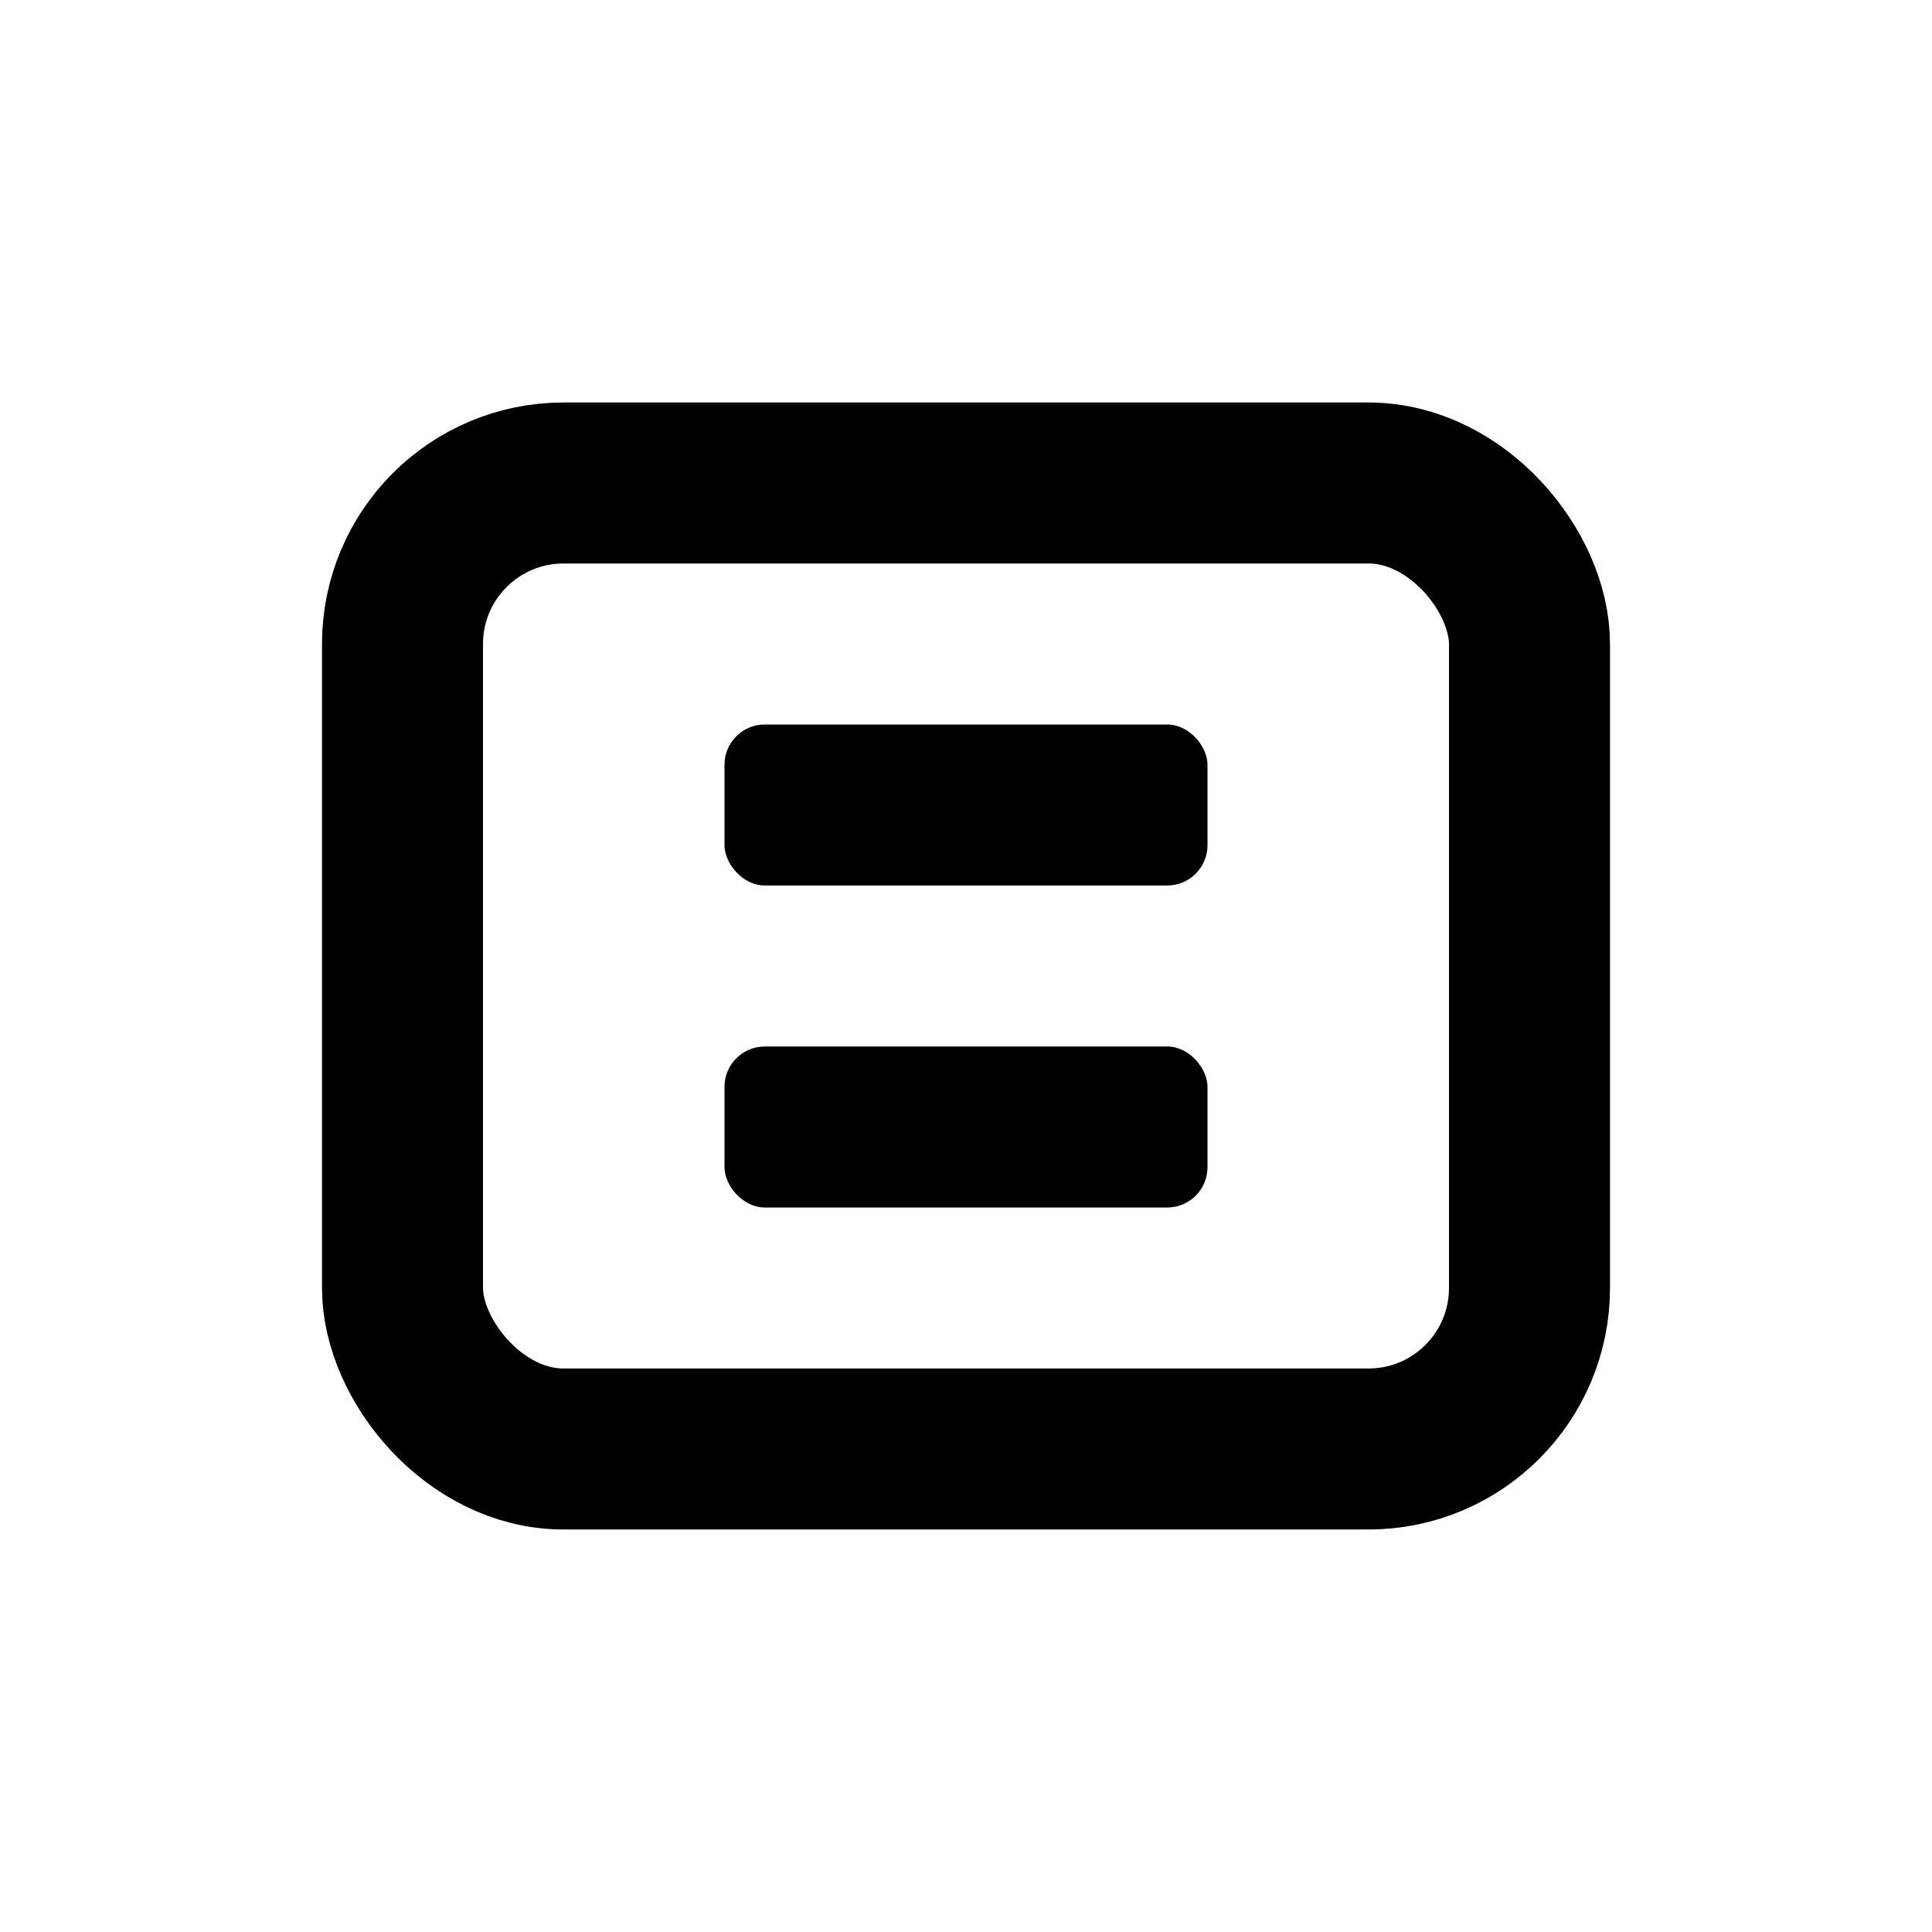 <svg xmlns="http://www.w3.org/2000/svg" width="24" height="24" viewBox="0 0 24 24" fill="none">
  <rect x="5" y="6" width="14" height="12" rx="2" stroke="currentColor" stroke-width="2"/>
  <rect x="9" y="9" width="6" height="2" rx="0.5" fill="currentColor"/>
  <rect x="9" y="13" width="6" height="2" rx="0.5" fill="currentColor"/>
</svg>
